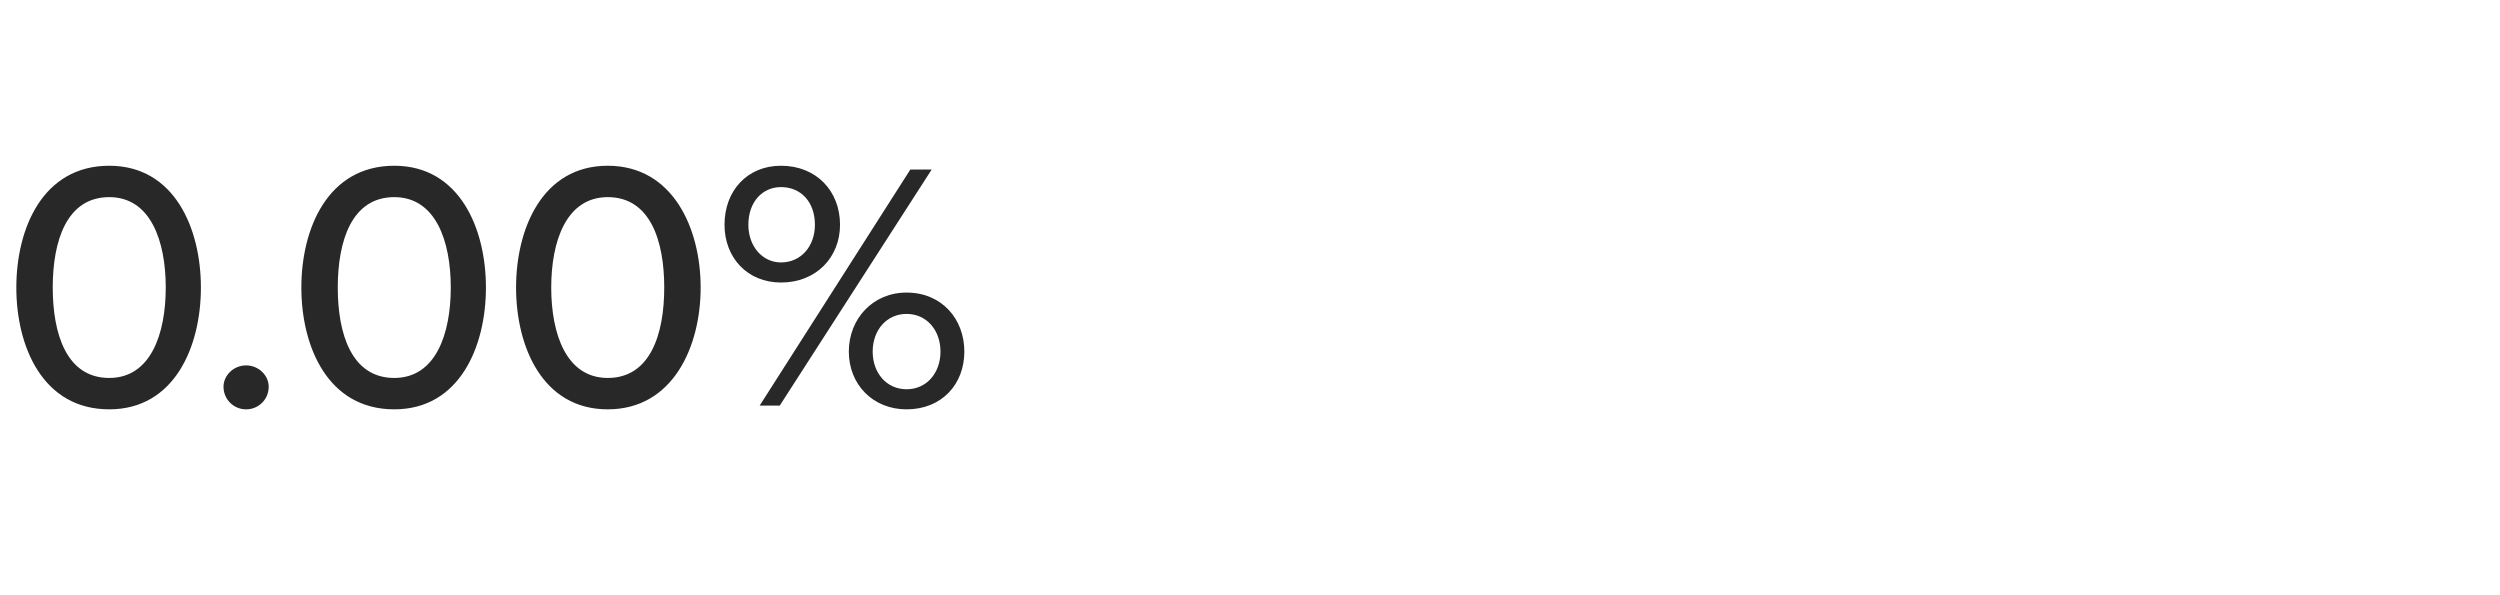 <?xml version="1.0" standalone="no"?><!DOCTYPE svg PUBLIC "-//W3C//DTD SVG 1.1//EN" "http://www.w3.org/Graphics/SVG/1.1/DTD/svg11.dtd"><svg xmlns="http://www.w3.org/2000/svg" version="1.1" width="199.1px" height="47.4px" viewBox="0 -10 199.1 47.4" style="top:-10px"><desc>Agent 1</desc><defs/><g id="Polygon282543"><path d="m8.7 3.2c5.2 0 7.3 5 7.3 9.7c0 4.7-2.1 9.7-7.3 9.7c-5.3 0-7.4-5-7.4-9.7c0-4.7 2.1-9.7 7.4-9.7zm0 2.5c-3.4 0-4.5 3.5-4.5 7.2c0 3.7 1.1 7.2 4.5 7.2c3.3 0 4.5-3.5 4.5-7.2c0-3.7-1.2-7.2-4.5-7.2zm10.9 13.4c1 0 1.8.8 1.8 1.7c0 1-.8 1.8-1.8 1.8c-1 0-1.8-.8-1.8-1.8c0-.9.8-1.7 1.8-1.7zM31.4 3.2c5.2 0 7.3 5 7.3 9.7c0 4.7-2.1 9.7-7.3 9.7c-5.3 0-7.4-5-7.4-9.7c0-4.7 2.1-9.7 7.4-9.7zm0 2.5c-3.4 0-4.5 3.5-4.5 7.2c0 3.7 1.1 7.2 4.5 7.2c3.3 0 4.5-3.5 4.5-7.2c0-3.7-1.2-7.2-4.5-7.2zm17-2.5c5.2 0 7.4 5 7.4 9.7c0 4.7-2.2 9.7-7.4 9.7c-5.2 0-7.3-5-7.3-9.7c0-4.7 2.1-9.7 7.3-9.7zm0 2.5c-3.3 0-4.5 3.5-4.5 7.2c0 3.7 1.2 7.2 4.5 7.2c3.4 0 4.5-3.5 4.5-7.2c0-3.7-1.1-7.2-4.5-7.2zm13.8-2.5c2.8 0 4.7 2 4.7 4.7c0 2.6-1.9 4.6-4.7 4.6c-2.7 0-4.5-2-4.5-4.6c0-2.7 1.8-4.7 4.5-4.7zm10.3.3h1.7L62.1 22.3h-1.6l12-18.8zM62.2 4.9c-1.5 0-2.6 1.2-2.6 3c0 1.7 1.1 3 2.6 3c1.6 0 2.7-1.3 2.7-3c0-1.8-1.1-3-2.7-3zm10 8.4c2.8 0 4.6 2.1 4.6 4.7c0 2.6-1.8 4.6-4.6 4.6c-2.7 0-4.6-2-4.6-4.6c0-2.6 1.9-4.7 4.6-4.7zm0 1.7c-1.6 0-2.7 1.3-2.7 3c0 1.7 1.1 3 2.7 3c1.6 0 2.7-1.3 2.7-3c0-1.7-1.1-3-2.7-3z" stroke="none" fill="#282828"/></g></svg>